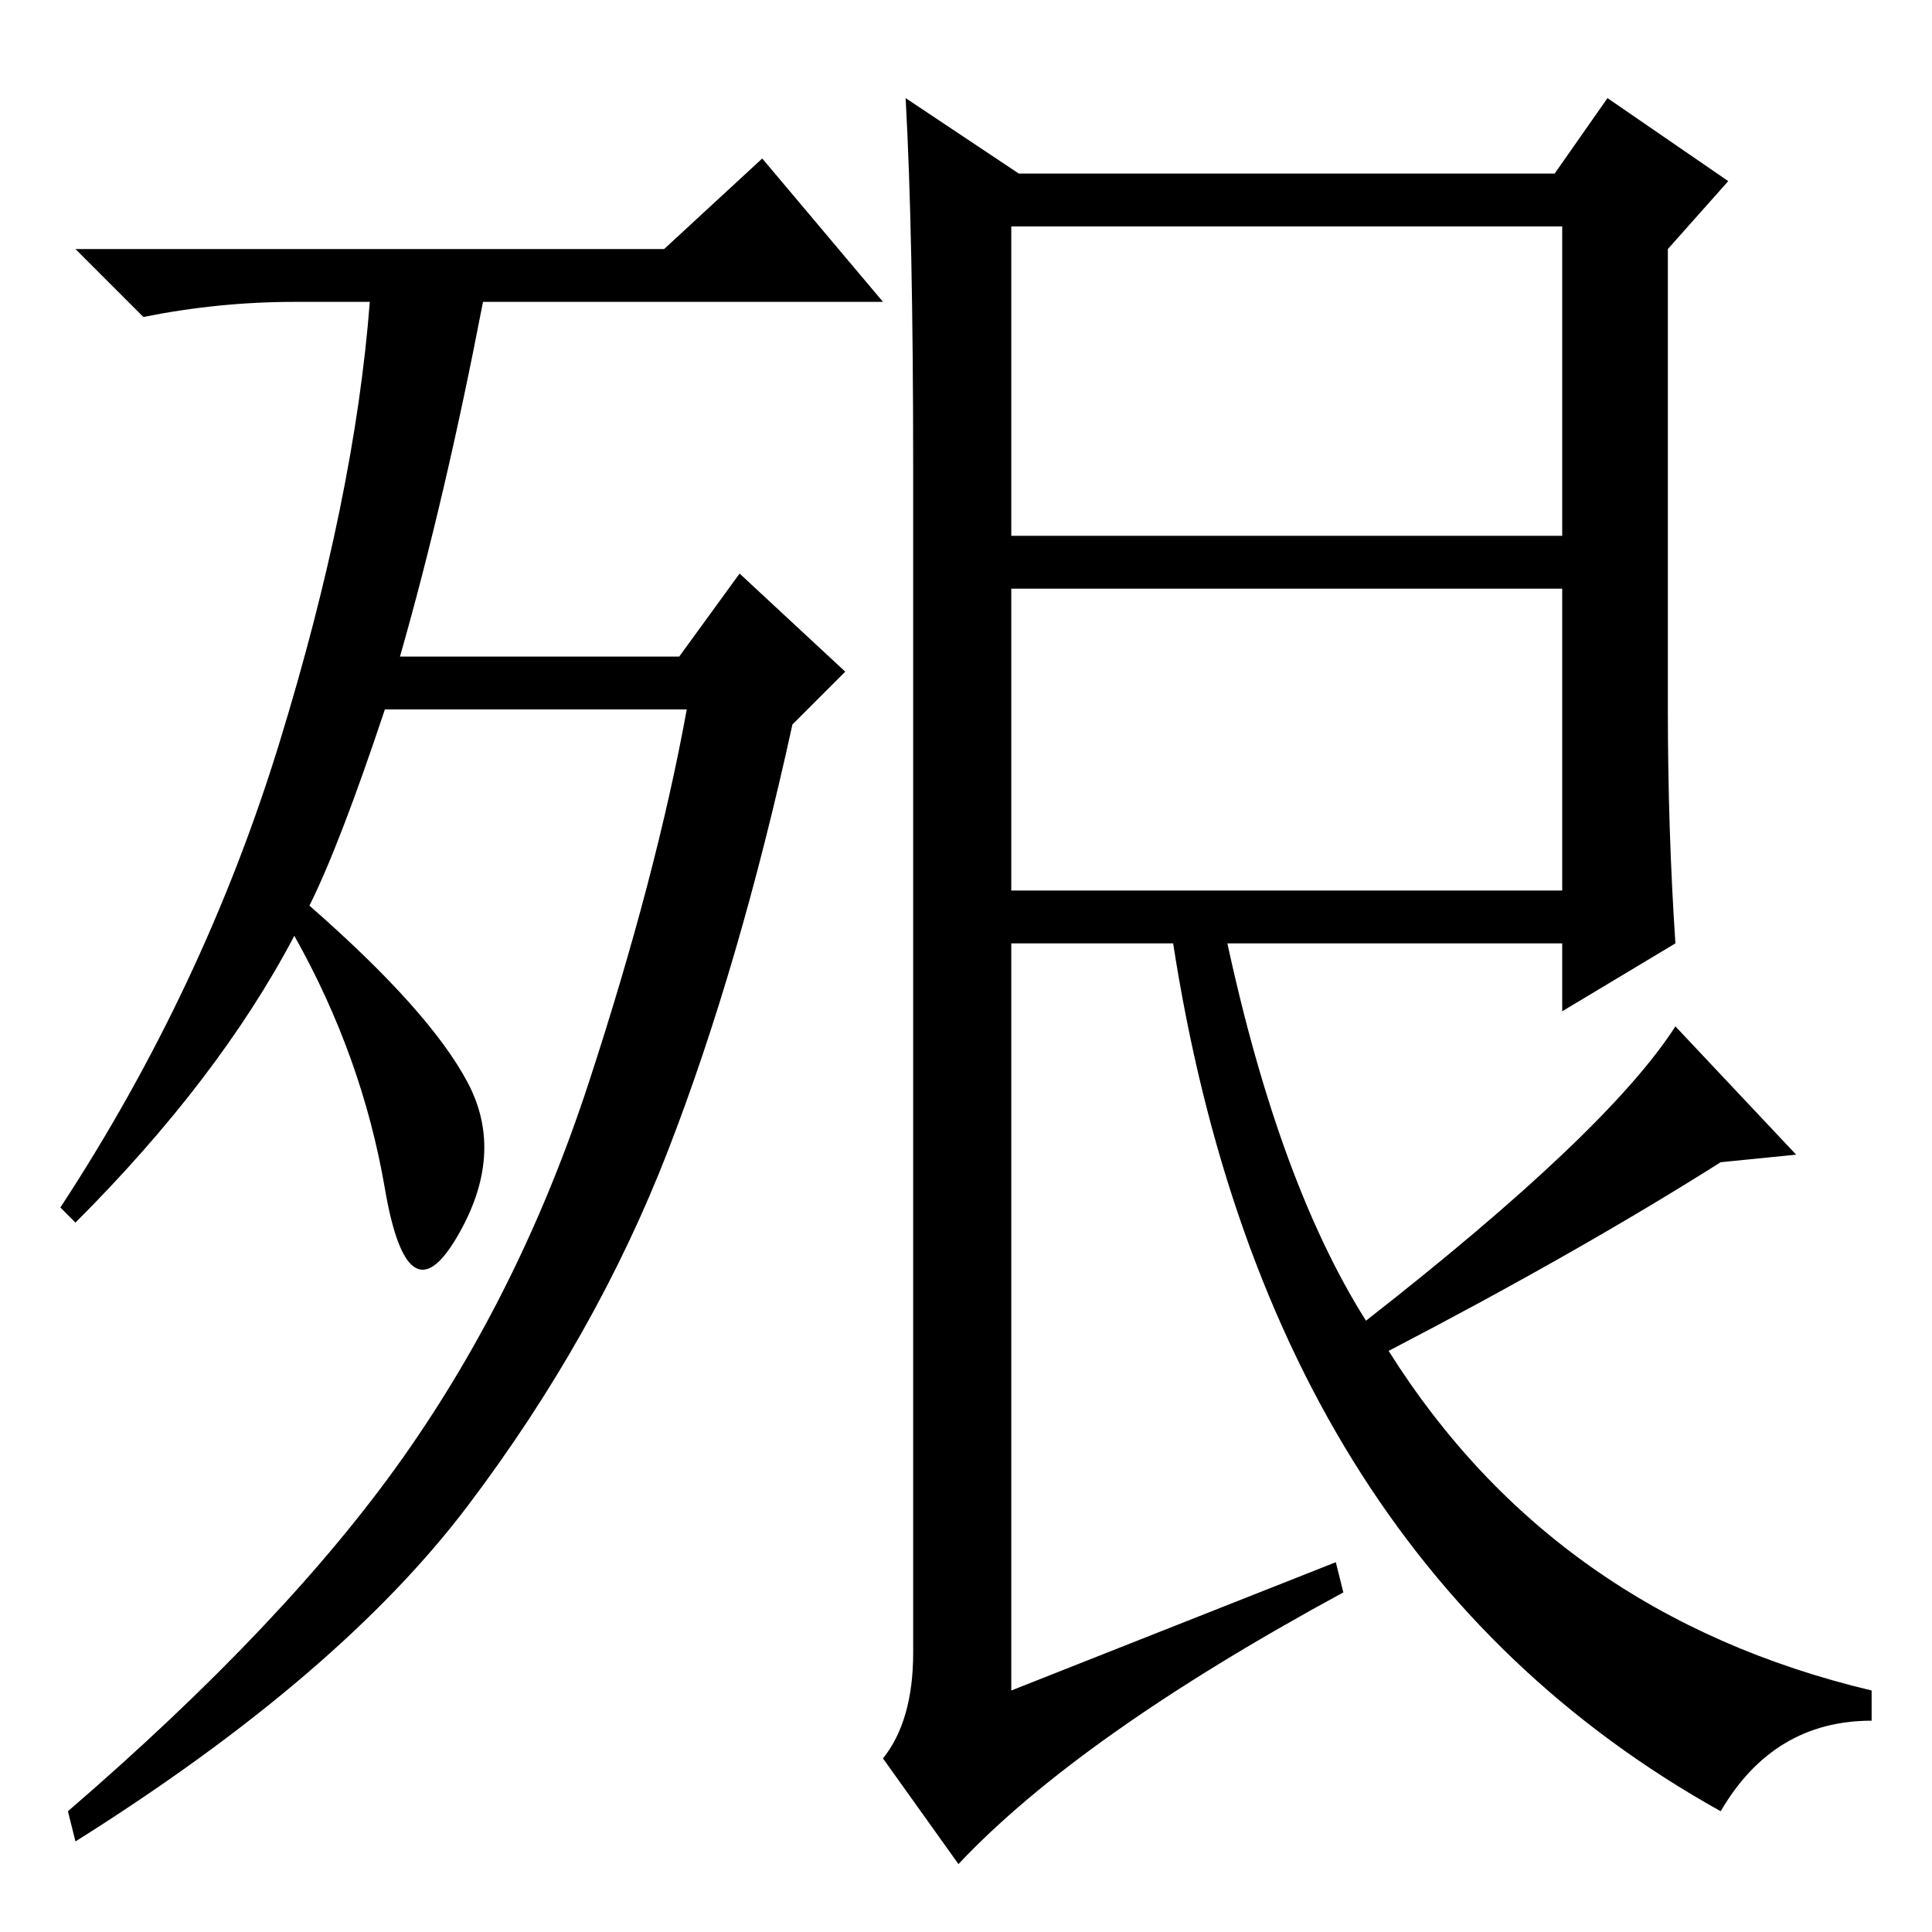 <?xml version="1.0" standalone="no"?>
<!DOCTYPE svg PUBLIC "-//W3C//DTD SVG 1.1//EN" "http://www.w3.org/Graphics/SVG/1.1/DTD/svg11.dtd" >
<svg xmlns="http://www.w3.org/2000/svg" xmlns:xlink="http://www.w3.org/1999/xlink" version="1.1" viewBox="0 -36 256 256">
  <g transform="matrix(1 0 0 -1 0 220)">
   <path fill="currentColor"
d="M41 136q16 -14 21 -23.5t-1.5 -20.5t-9.5 6.5t-12 33.5q-10 -19 -29 -38l-2 2q19 29 29 61.5t12 58.5h-10q-10 0 -20 -2l-9 9h78l13 12l16 -19h-53q-5 -26 -11 -47h37l8 11l14 -13l-7 -7q-7 -32 -16.5 -56.5t-26.5 -47t-52 -44.5l-1 4q29 25 44.5 47t24.5 49.5t13 49.5
h-40q-6 -18 -10 -26zM134 138h73v40h-73v-40zM134 185h73v41h-73v-41zM162 134q7 -34 19 -53q32 25 41 39l16 -17l-10 -1q-19 -12 -44 -25q22 -35 64 -45v-4q-13 0 -20 -12q-61 34 -73 118h7zM155 131h-21v-99l43 17l1 -4q-35 -19 -51 -36l-10 14q4 5 4 14v157q0 31 -1 49
l15 -10h71l7 10l16 -11l-8 -9v-61q0 -16 1 -31l-15 -9v9h-45h-7z" />
  </g>

</svg>
